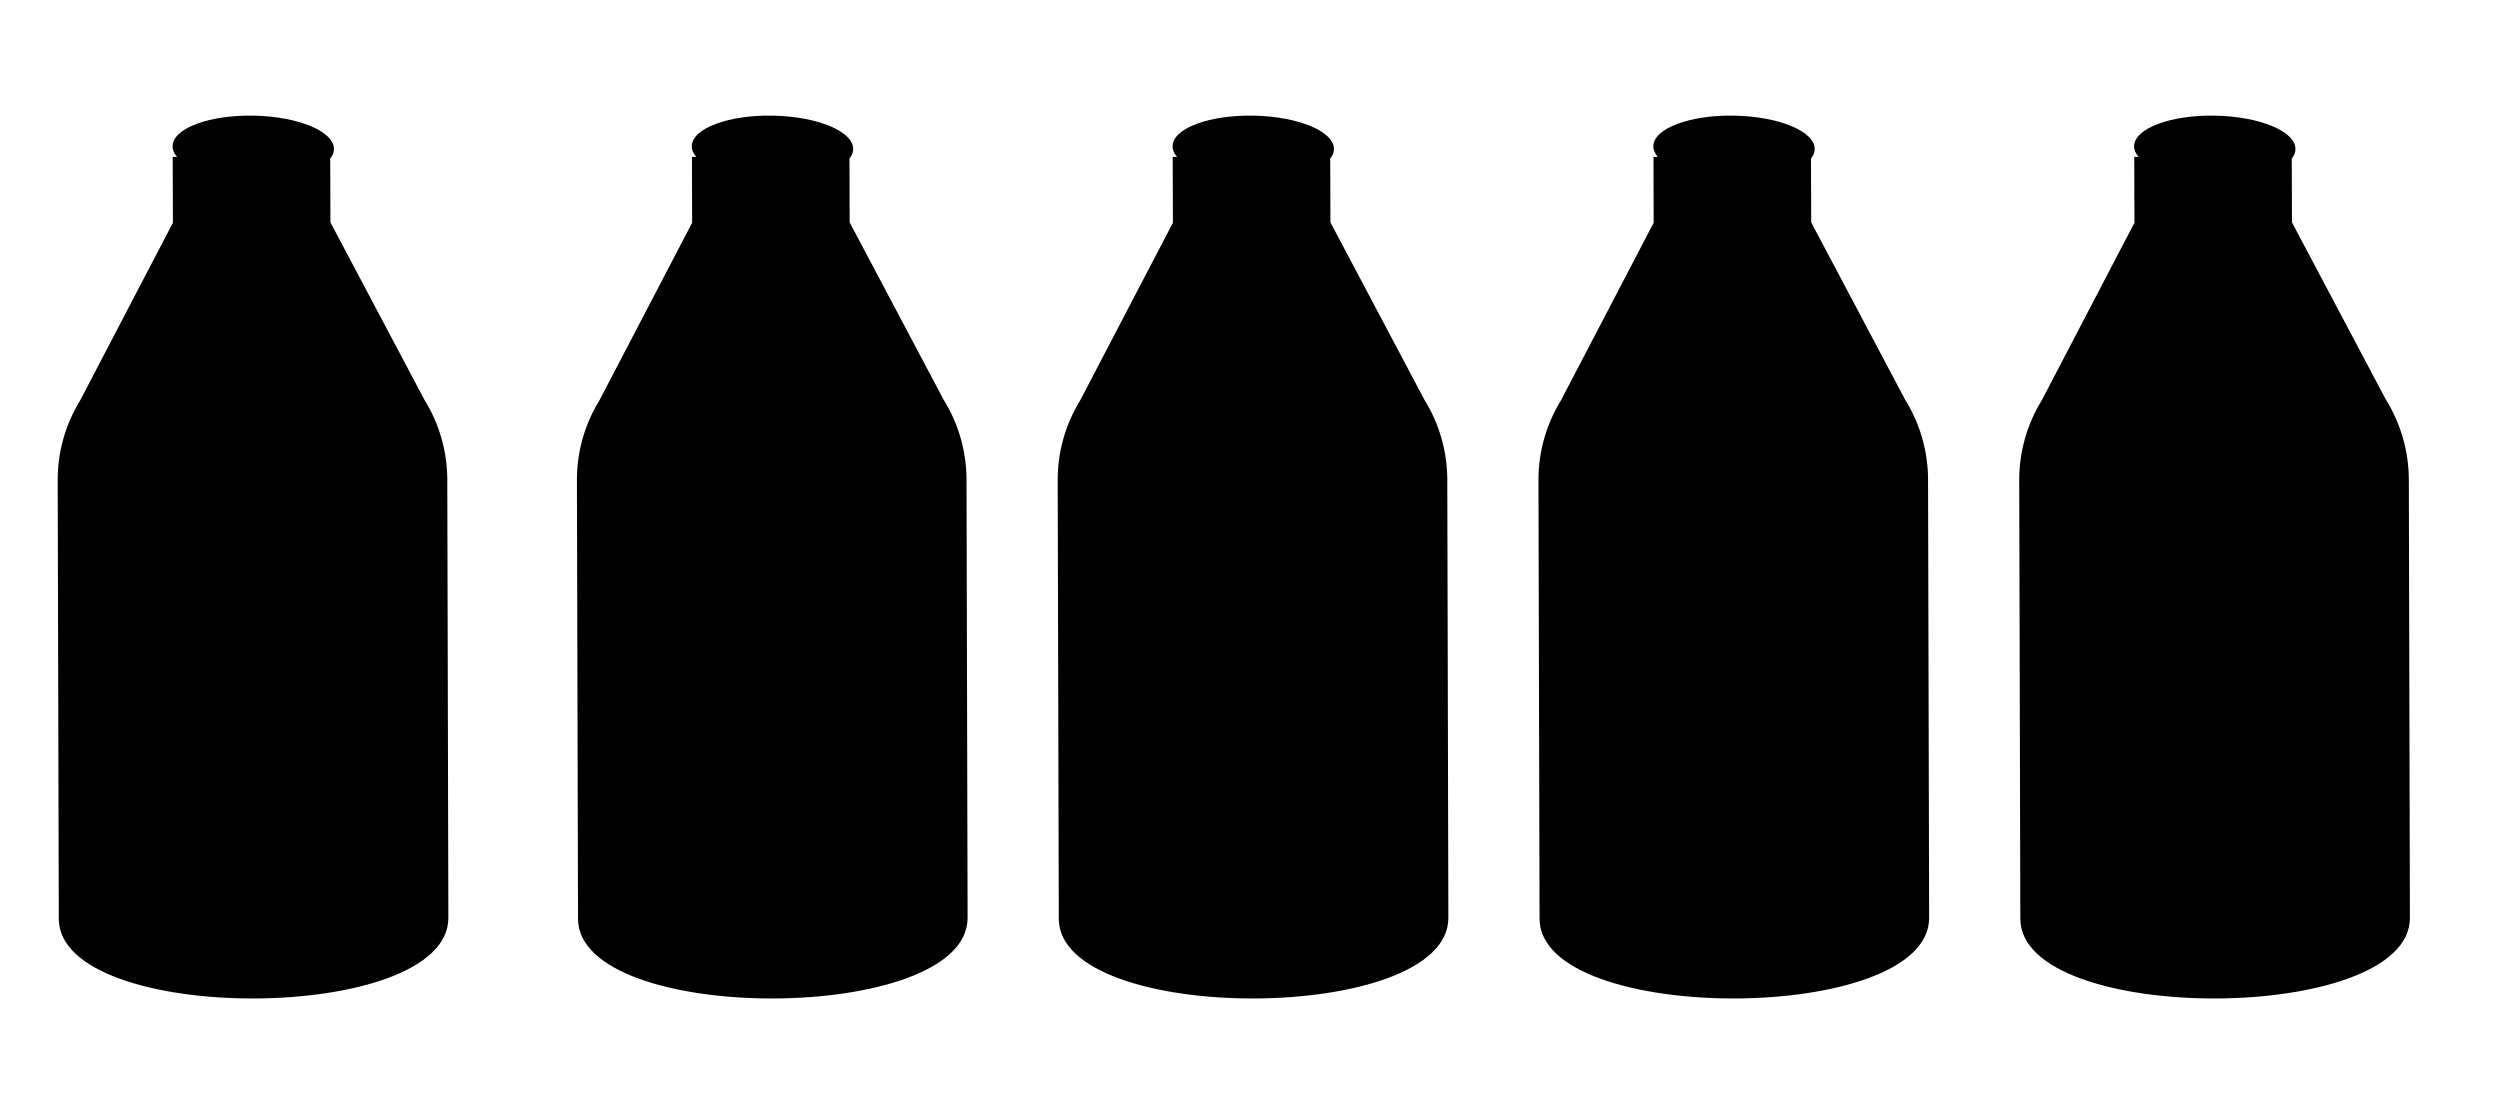 <svg width="130" height="58" viewBox="0 0 130 58">
    <g fill="none" fill-rule="evenodd">
        <g>
            <g>
                <g fill="currentColor">
                    <path d="M10.204.014c2.318.046 4.18.827 4.161 1.746-.003.17-.07.331-.193.483l.01 3.32 4.88 9.211c.777 1.248 1.192 2.686 1.197 4.154l.056 22.8c.018 5.557-20.24 5.607-20.258.05L0 18.977c-.005-1.468.4-2.908 1.171-4.16l4.82-9.234-.01-3.426.223-.001c-.153-.178-.235-.368-.23-.563.018-.919 1.913-1.626 4.23-1.58z" transform="translate(-607 -7515) translate(610 7521)"/>
                </g>
            </g>
        </g>
    </g>
    <g fill="none" fill-rule="evenodd">
        <g>
            <g>
                <g fill="currentColor">
                    <path d="M10.204.014c2.318.046 4.18.827 4.161 1.746-.003.17-.07.331-.193.483l.01 3.32 4.88 9.211c.777 1.248 1.192 2.686 1.197 4.154l.056 22.8c.018 5.557-20.24 5.607-20.258.05L0 18.977c-.005-1.468.4-2.908 1.171-4.16l4.82-9.234-.01-3.426.223-.001c-.153-.178-.235-.368-.23-.563.018-.919 1.913-1.626 4.23-1.58z" transform="translate(-580 -7515) translate(610 7521)"/>
                </g>
            </g>
        </g>
    </g>
    <g fill="none" fill-rule="evenodd">
        <g>
            <g>
                <g fill="currentColor">
                    <path d="M10.204.014c2.318.046 4.18.827 4.161 1.746-.003.17-.07.331-.193.483l.01 3.32 4.88 9.211c.777 1.248 1.192 2.686 1.197 4.154l.056 22.8c.018 5.557-20.24 5.607-20.258.05L0 18.977c-.005-1.468.4-2.908 1.171-4.16l4.82-9.234-.01-3.426.223-.001c-.153-.178-.235-.368-.23-.563.018-.919 1.913-1.626 4.23-1.58z" transform="translate(-555 -7515) translate(610 7521)"/>
                </g>
            </g>
        </g>
    </g>
    <g fill="none" fill-rule="evenodd">
        <g>
            <g>
                <g fill="currentColor">
                    <path d="M10.204.014c2.318.046 4.18.827 4.161 1.746-.003.17-.07.331-.193.483l.01 3.32 4.88 9.211c.777 1.248 1.192 2.686 1.197 4.154l.056 22.8c.018 5.557-20.24 5.607-20.258.05L0 18.977c-.005-1.468.4-2.908 1.171-4.16l4.82-9.234-.01-3.426.223-.001c-.153-.178-.235-.368-.23-.563.018-.919 1.913-1.626 4.23-1.58z" transform="translate(-530 -7515) translate(610 7521)"/>
                </g>
            </g>
        </g>
    </g>
    <g fill="none" fill-rule="evenodd">
        <g>
            <g>
                <g fill="currentColor">
                    <path d="M10.204.014c2.318.046 4.18.827 4.161 1.746-.003.17-.07.331-.193.483l.01 3.32 4.88 9.211c.777 1.248 1.192 2.686 1.197 4.154l.056 22.8c.018 5.557-20.24 5.607-20.258.05L0 18.977c-.005-1.468.4-2.908 1.171-4.16l4.82-9.234-.01-3.426.223-.001c-.153-.178-.235-.368-.23-.563.018-.919 1.913-1.626 4.23-1.58z" transform="translate(-505 -7515) translate(610 7521)"/>
                </g>
            </g>
        </g>
    </g>
</svg>
